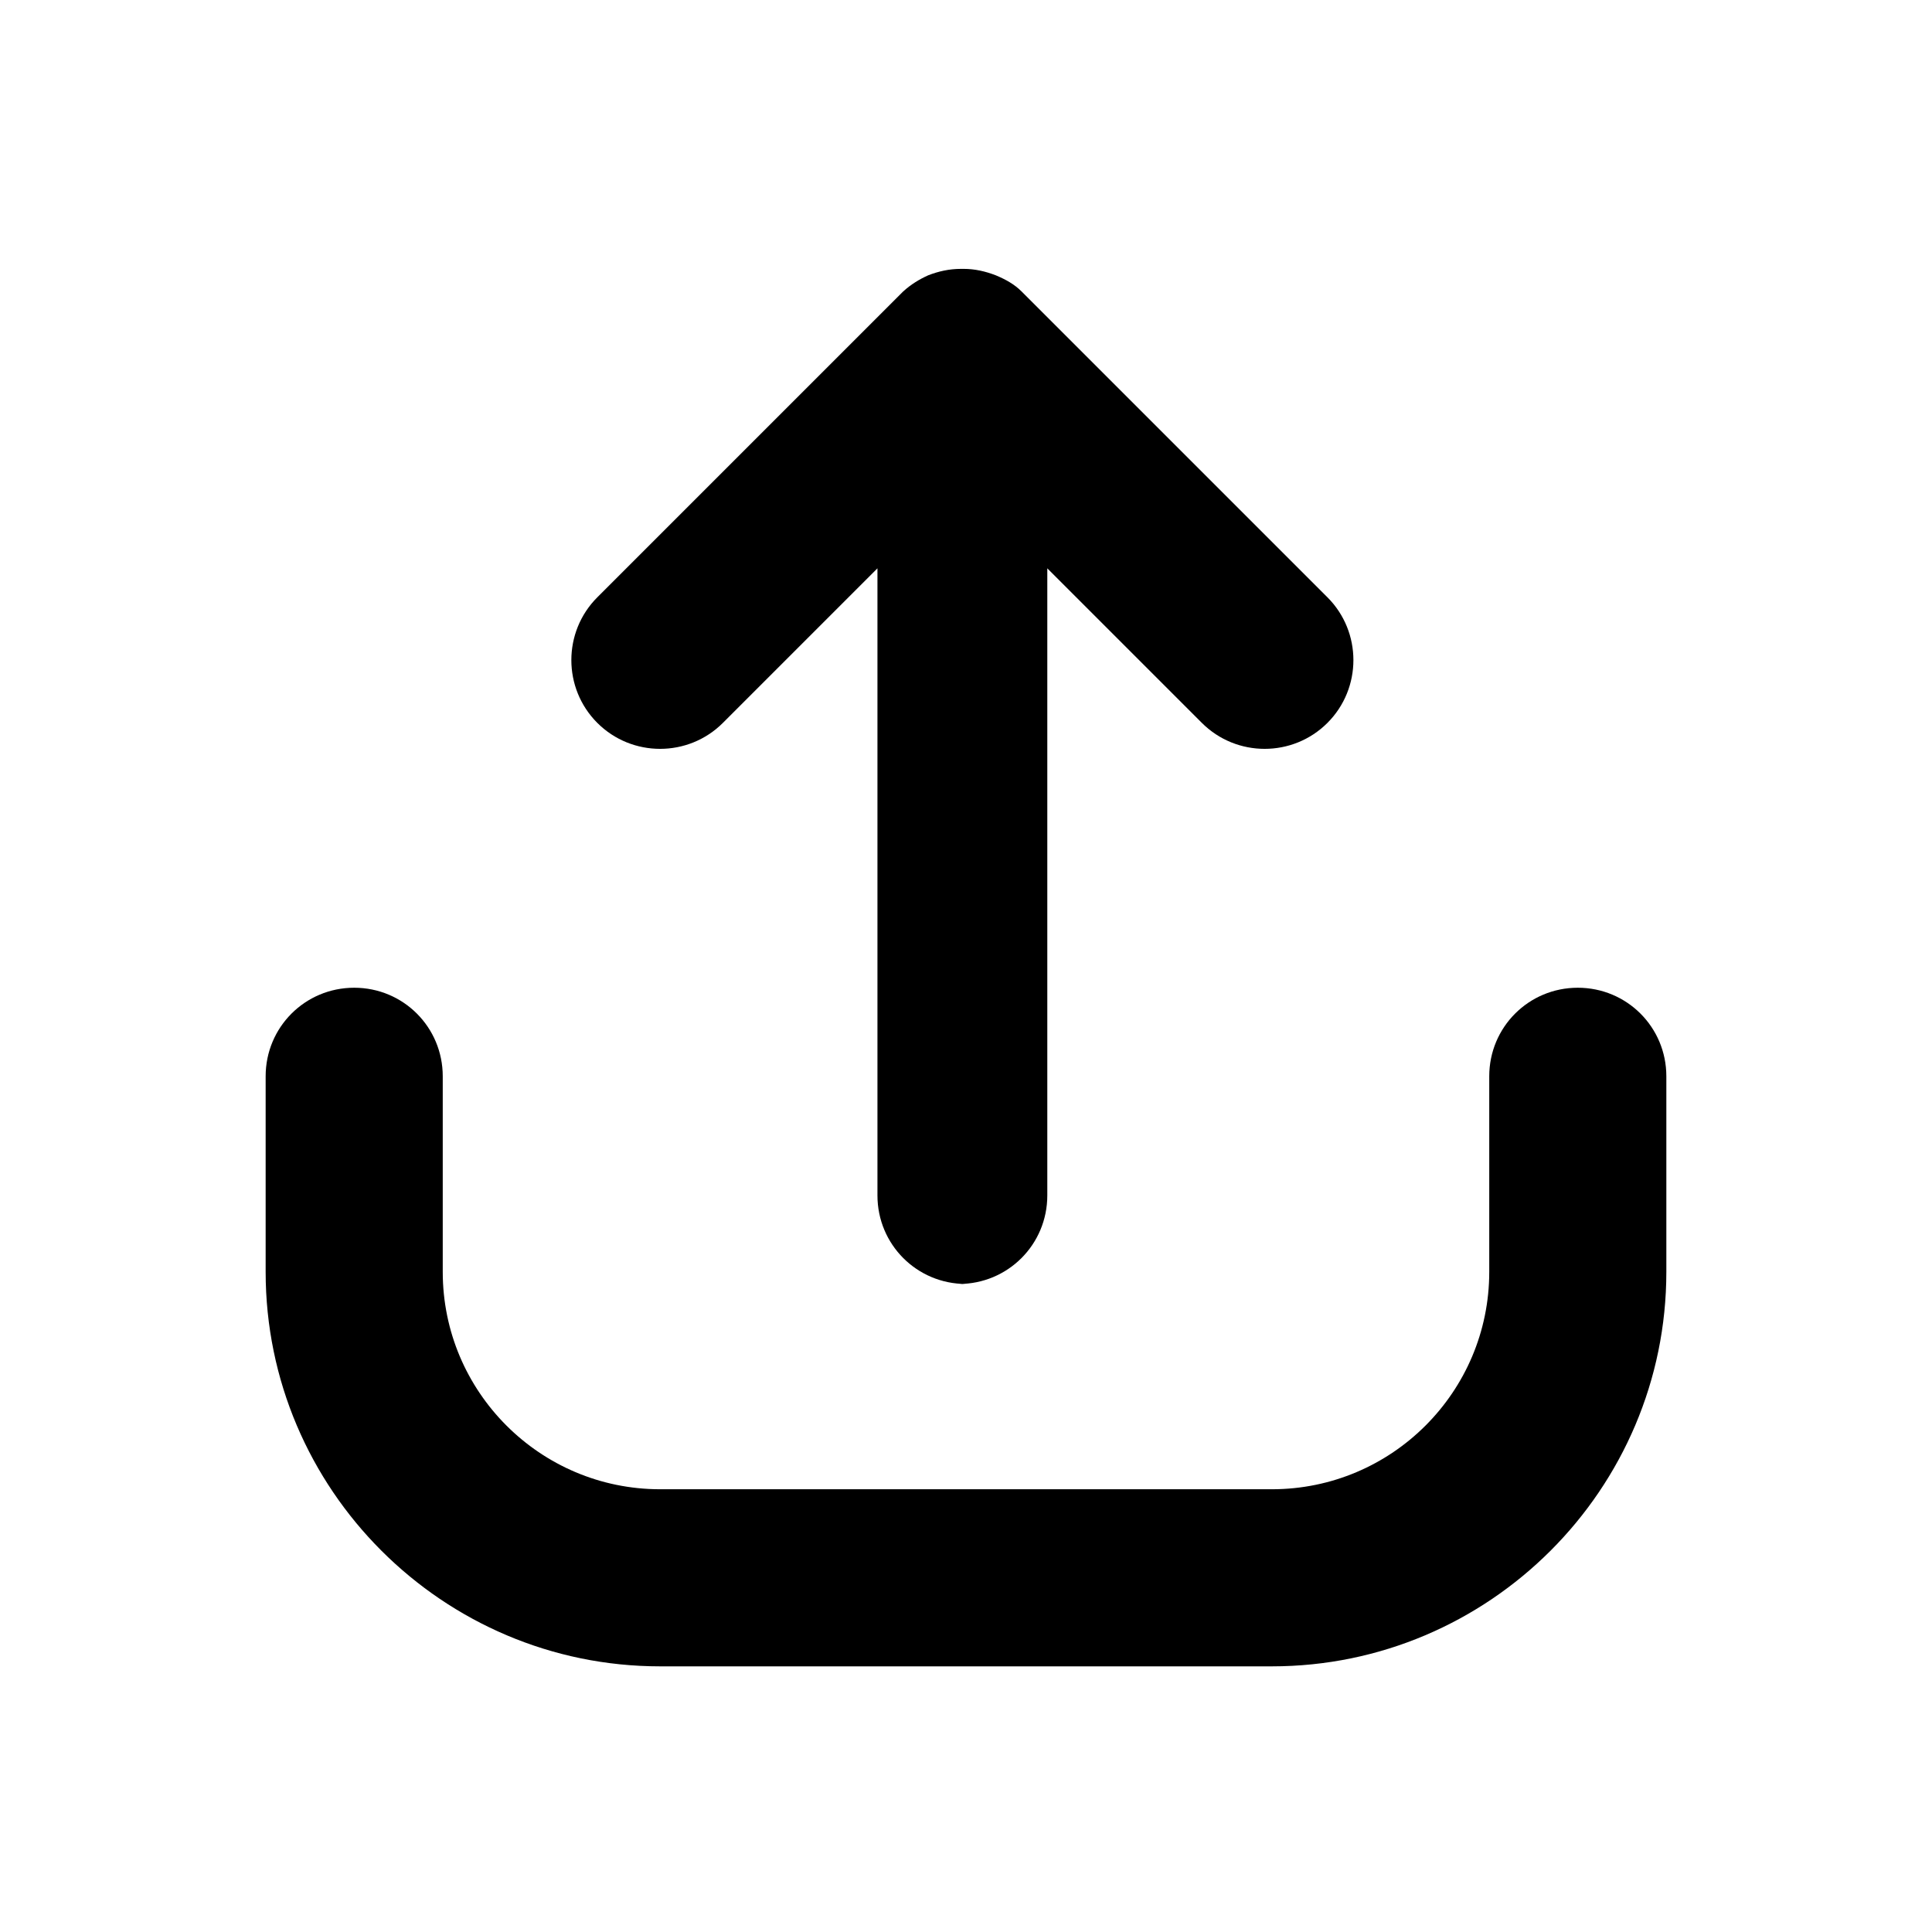 <svg width="25" height="25" xmlns="http://www.w3.org/2000/svg" viewBox="0 0 24 24"><path fill="currentColor" d="M15.8,20.7h-7.6c-2.7,0-4.9-2.2-4.9-4.9v-2.43c0-.61.49-1.1,1.1-1.1s1.1.49,1.1,1.1v2.43c0,1.49,1.21,2.7,2.7,2.7h7.6c1.49,0,2.7-1.21,2.7-2.7v-2.43c0-.61.49-1.1,1.1-1.1s1.1.49,1.1,1.1v2.43c0,2.7-2.2,4.9-4.9,4.9Z"/><path fill="currentColor" d="M12,15.95c-.61,0-1.1-.49-1.1-1.1v-7.79l-1.92,1.92c-.43.43-1.13.43-1.56,0-.43-.43-.43-1.13,0-1.56l3.8-3.8s0,0,0,0h0s0,0,0,0c0,0,0,0,0,0,0,0,0,0,0,0,0,0,0,0,0,0,0,0,0,0,0,0h0s0,0,0,0c0,0,0,0,0,0,0,0,0,0,0,0h0s0,0,0,0c0,0,0,0,0,0h0s0,0,0,0c0,0,0,0,0,0,0,0,0,0,0,0,.1-.09.2-.15.31-.2.13-.05.26-.08.41-.08h.03c.14,0,.27.03.4.08.12.05.23.11.32.2h0s0,0,0,0h0s0,0,0,0c0,0,0,0,0,0h0s0,0,0,0c0,0,0,0,0,0h0s0,0,0,0c0,0,0,0,0,0,0,0,0,0,0,0h0s0,0,0,0c0,0,0,0,0,0,0,0,0,0,0,0,0,0,0,0,0,0,0,0,0,0,0,0s0,0,0,0h0s0,0,0,0l3.8,3.8c.43.43.43,1.13,0,1.56s-1.13.43-1.56,0l-1.92-1.92v7.79c0,.61-.49,1.1-1.1,1.1Z"/></svg>